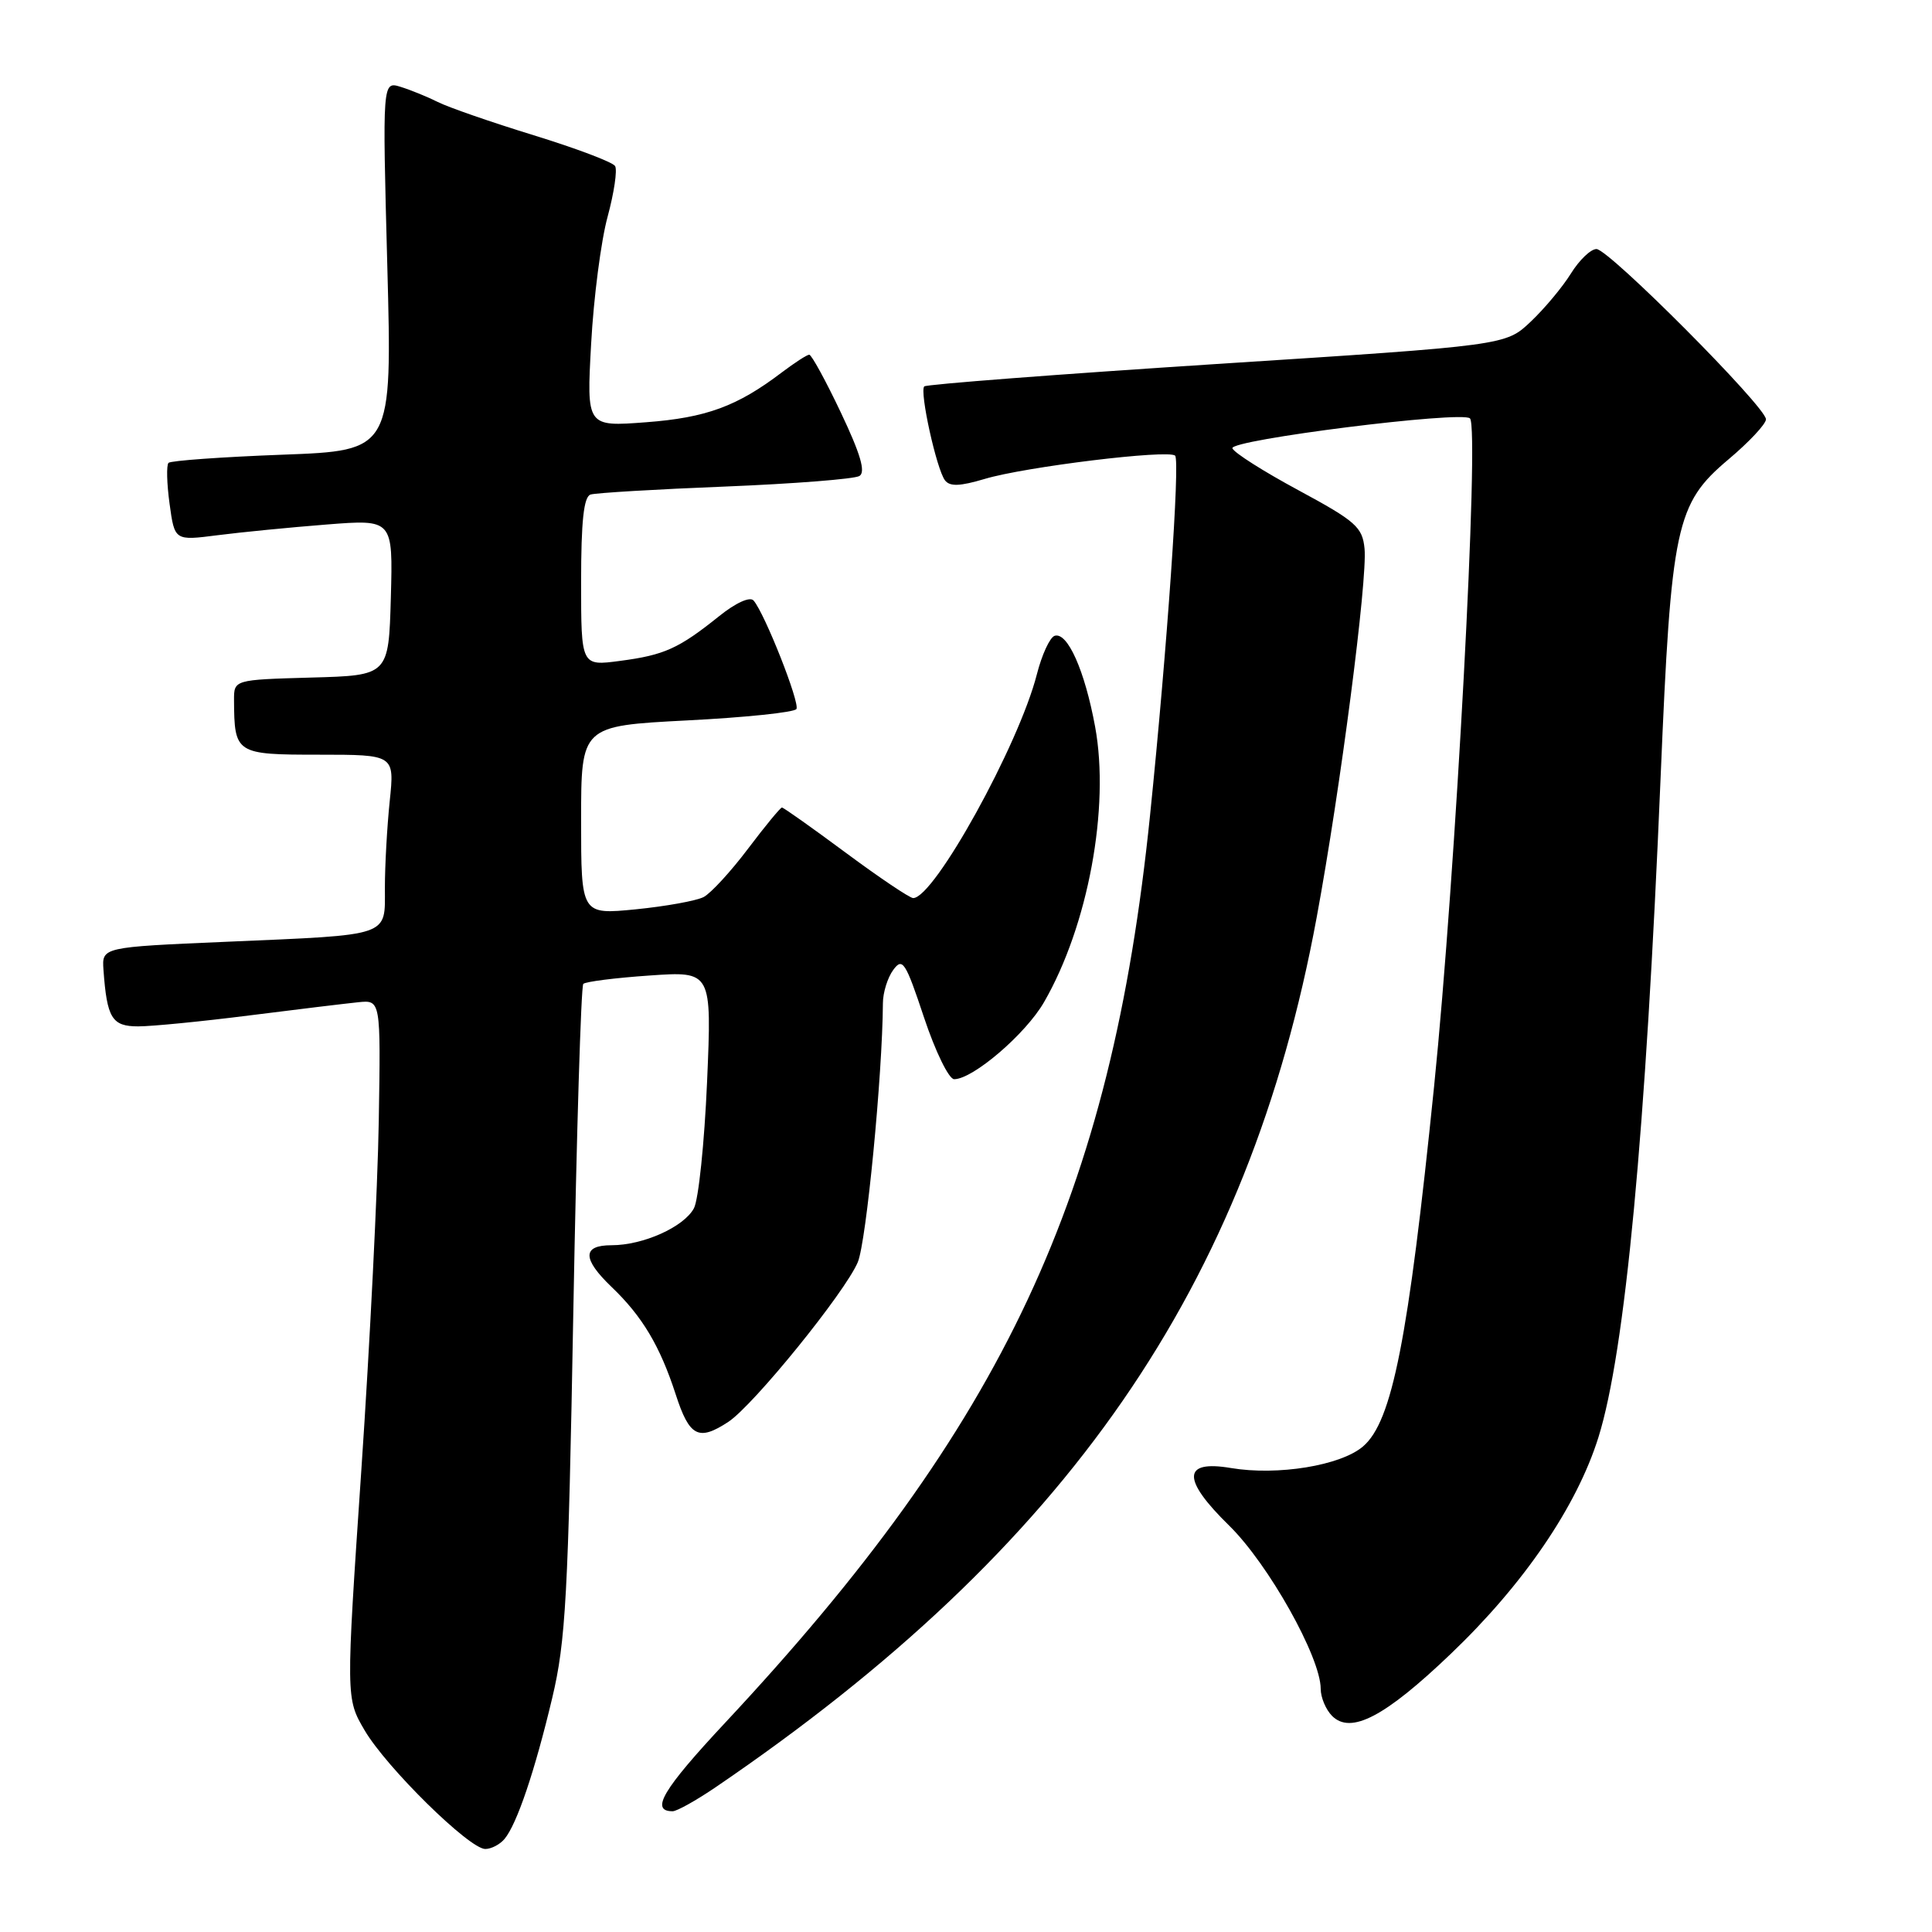 <?xml version="1.0" encoding="UTF-8" standalone="no"?>
<!DOCTYPE svg PUBLIC "-//W3C//DTD SVG 1.1//EN" "http://www.w3.org/Graphics/SVG/1.1/DTD/svg11.dtd" >
<svg xmlns="http://www.w3.org/2000/svg" xmlns:xlink="http://www.w3.org/1999/xlink" version="1.1" viewBox="0 0 256 256">
 <g >
 <path fill="currentColor"
d=" M 66.86 243.66 C 68.49 241.71 70.87 234.67 73.17 225.00 C 74.96 217.49 75.29 211.51 75.97 173.71 C 76.40 150.18 76.99 130.67 77.29 130.37 C 77.60 130.07 81.55 129.57 86.08 129.26 C 94.32 128.69 94.32 128.69 93.69 143.36 C 93.34 151.42 92.56 158.96 91.95 160.10 C 90.62 162.58 85.23 165.00 81.03 165.00 C 77.13 165.00 77.14 166.80 81.07 170.56 C 85.11 174.43 87.45 178.35 89.53 184.75 C 91.35 190.37 92.55 191.00 96.50 188.41 C 99.83 186.23 111.97 171.25 113.66 167.25 C 114.79 164.57 116.93 142.48 116.99 132.94 C 116.99 131.53 117.61 129.54 118.36 128.52 C 119.59 126.84 119.98 127.43 122.44 134.83 C 123.94 139.33 125.73 143.00 126.43 143.00 C 128.92 143.00 135.91 137.01 138.34 132.79 C 144.18 122.67 147.08 107.00 145.11 96.30 C 143.74 88.84 141.44 83.69 139.74 84.25 C 139.11 84.46 138.05 86.76 137.39 89.35 C 135.00 98.71 123.79 119.00 121.00 119.00 C 120.55 119.00 116.53 116.30 112.08 113.00 C 107.63 109.70 103.82 107.00 103.61 107.00 C 103.41 107.00 101.38 109.46 99.11 112.47 C 96.84 115.48 94.20 118.35 93.24 118.86 C 92.28 119.36 88.24 120.09 84.25 120.49 C 77.00 121.20 77.00 121.20 77.00 108.69 C 77.00 96.19 77.00 96.19 91.02 95.46 C 98.73 95.07 105.26 94.39 105.53 93.95 C 106.02 93.15 101.33 81.27 99.85 79.57 C 99.37 79.02 97.48 79.88 95.27 81.66 C 89.93 85.94 88.03 86.80 82.17 87.57 C 77.00 88.26 77.00 88.26 77.00 77.10 C 77.00 69.05 77.35 65.82 78.25 65.53 C 78.94 65.31 86.97 64.83 96.10 64.47 C 105.23 64.10 113.24 63.47 113.88 63.07 C 114.73 62.55 114.02 60.15 111.42 54.67 C 109.42 50.45 107.53 47.00 107.23 47.00 C 106.93 47.00 105.30 48.06 103.59 49.35 C 97.68 53.84 93.58 55.35 85.61 55.95 C 77.72 56.55 77.72 56.55 78.33 45.53 C 78.66 39.46 79.64 31.90 80.51 28.72 C 81.37 25.54 81.82 22.51 81.50 22.00 C 81.18 21.48 76.33 19.65 70.71 17.92 C 65.09 16.19 59.38 14.21 58.00 13.51 C 56.62 12.82 54.41 11.92 53.09 11.51 C 50.67 10.76 50.67 10.76 51.32 35.23 C 51.97 59.71 51.97 59.71 37.42 60.25 C 29.42 60.55 22.63 61.04 22.33 61.33 C 22.04 61.63 22.10 64.07 22.47 66.76 C 23.14 71.65 23.14 71.65 28.82 70.92 C 31.94 70.52 38.45 69.88 43.29 69.50 C 52.07 68.81 52.07 68.81 51.79 79.16 C 51.50 89.50 51.50 89.50 41.25 89.78 C 31.00 90.07 31.00 90.07 31.01 92.78 C 31.05 99.88 31.24 100.00 42.26 100.00 C 52.28 100.00 52.28 100.00 51.64 106.15 C 51.29 109.53 51.00 114.69 51.00 117.63 C 51.00 124.18 51.98 123.84 30.00 124.79 C 13.50 125.50 13.50 125.50 13.71 128.50 C 14.17 134.92 14.83 136.00 18.31 136.00 C 20.11 136.00 26.74 135.35 33.04 134.55 C 39.34 133.75 45.84 132.97 47.48 132.80 C 50.45 132.50 50.45 132.50 50.19 148.50 C 50.05 157.30 49.01 178.12 47.88 194.77 C 45.83 225.04 45.83 225.04 48.31 229.27 C 51.20 234.20 62.18 245.00 64.30 245.00 C 65.10 245.00 66.25 244.40 66.86 243.66 Z  M 94.82 236.82 C 141.51 205.05 165.45 170.41 174.47 121.54 C 177.61 104.57 181.21 76.81 180.81 72.70 C 180.53 69.84 179.66 69.07 172.07 64.97 C 167.43 62.47 163.49 59.97 163.30 59.40 C 162.93 58.28 193.74 54.40 194.78 55.44 C 196.06 56.73 192.89 115.84 190.02 144.00 C 186.60 177.56 184.47 188.34 180.62 191.65 C 177.66 194.20 169.29 195.56 163.10 194.52 C 156.65 193.43 156.58 196.00 162.88 202.16 C 168.07 207.25 175.00 219.60 175.00 223.78 C 175.00 224.92 175.68 226.54 176.51 227.37 C 178.99 229.85 183.51 227.49 192.22 219.16 C 201.91 209.91 208.93 199.61 211.80 190.45 C 215.34 179.13 218.07 150.13 220.04 103.00 C 221.44 69.63 222.05 66.76 229.01 60.89 C 231.76 58.58 234.00 56.18 234.00 55.56 C 234.00 53.92 213.17 33.00 211.54 33.00 C 210.78 33.00 209.26 34.46 208.15 36.25 C 207.04 38.04 204.64 40.91 202.82 42.63 C 199.50 45.77 199.50 45.77 161.23 48.23 C 140.19 49.59 122.74 50.93 122.47 51.20 C 121.82 51.85 124.09 62.15 125.21 63.64 C 125.85 64.49 127.19 64.44 130.48 63.46 C 135.80 61.86 154.86 59.53 155.71 60.38 C 156.38 61.05 154.65 85.96 152.39 108.00 C 147.23 158.43 133.06 188.70 96.07 228.29 C 87.83 237.11 86.11 240.00 89.13 240.00 C 89.68 240.00 92.25 238.57 94.82 236.82 Z "/>
</g>
</svg>